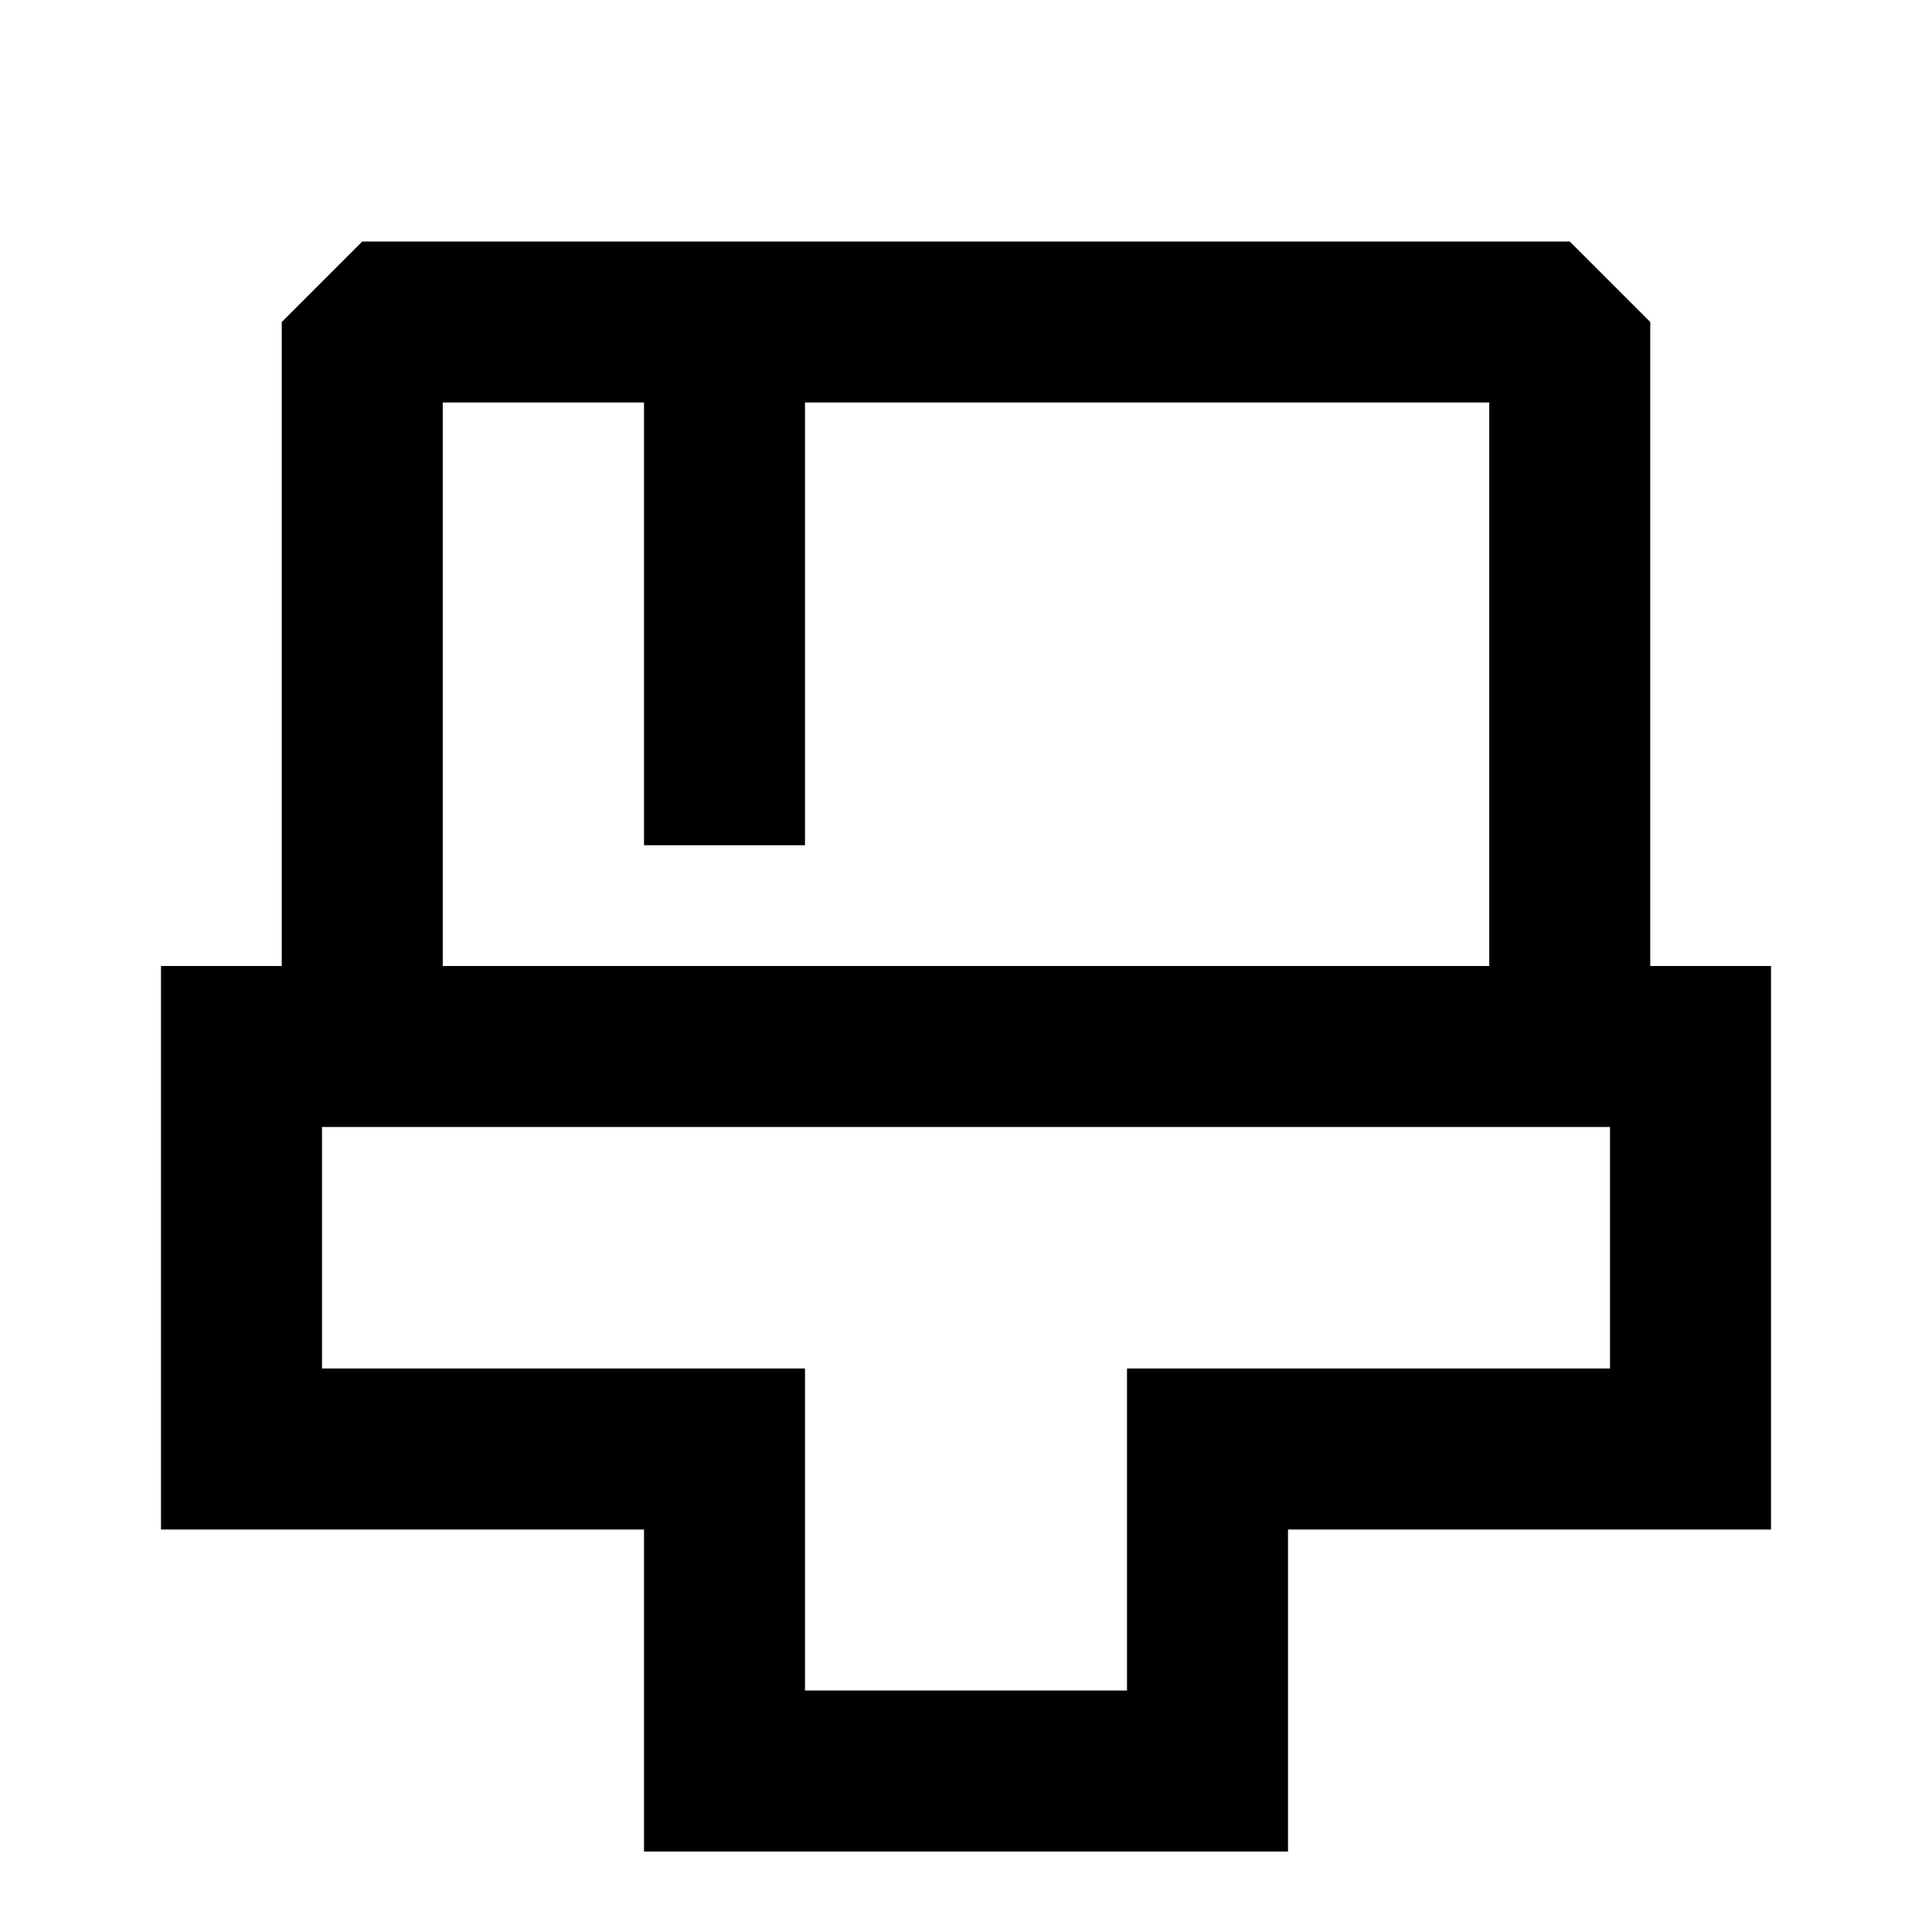 <svg xmlns="http://www.w3.org/2000/svg" width="24" height="24" fill="none">
  <path
    fill="currentColor"
    d="m20.5 4-1-1h-15l-1 1v8H2v7h6v4h8v-4h6v-7h-1.5zm-2 8h-13V5H8v5.5h2V5h8.5zm1.5 2v3h-6v4h-4v-4H4v-3z"
  />
</svg>
